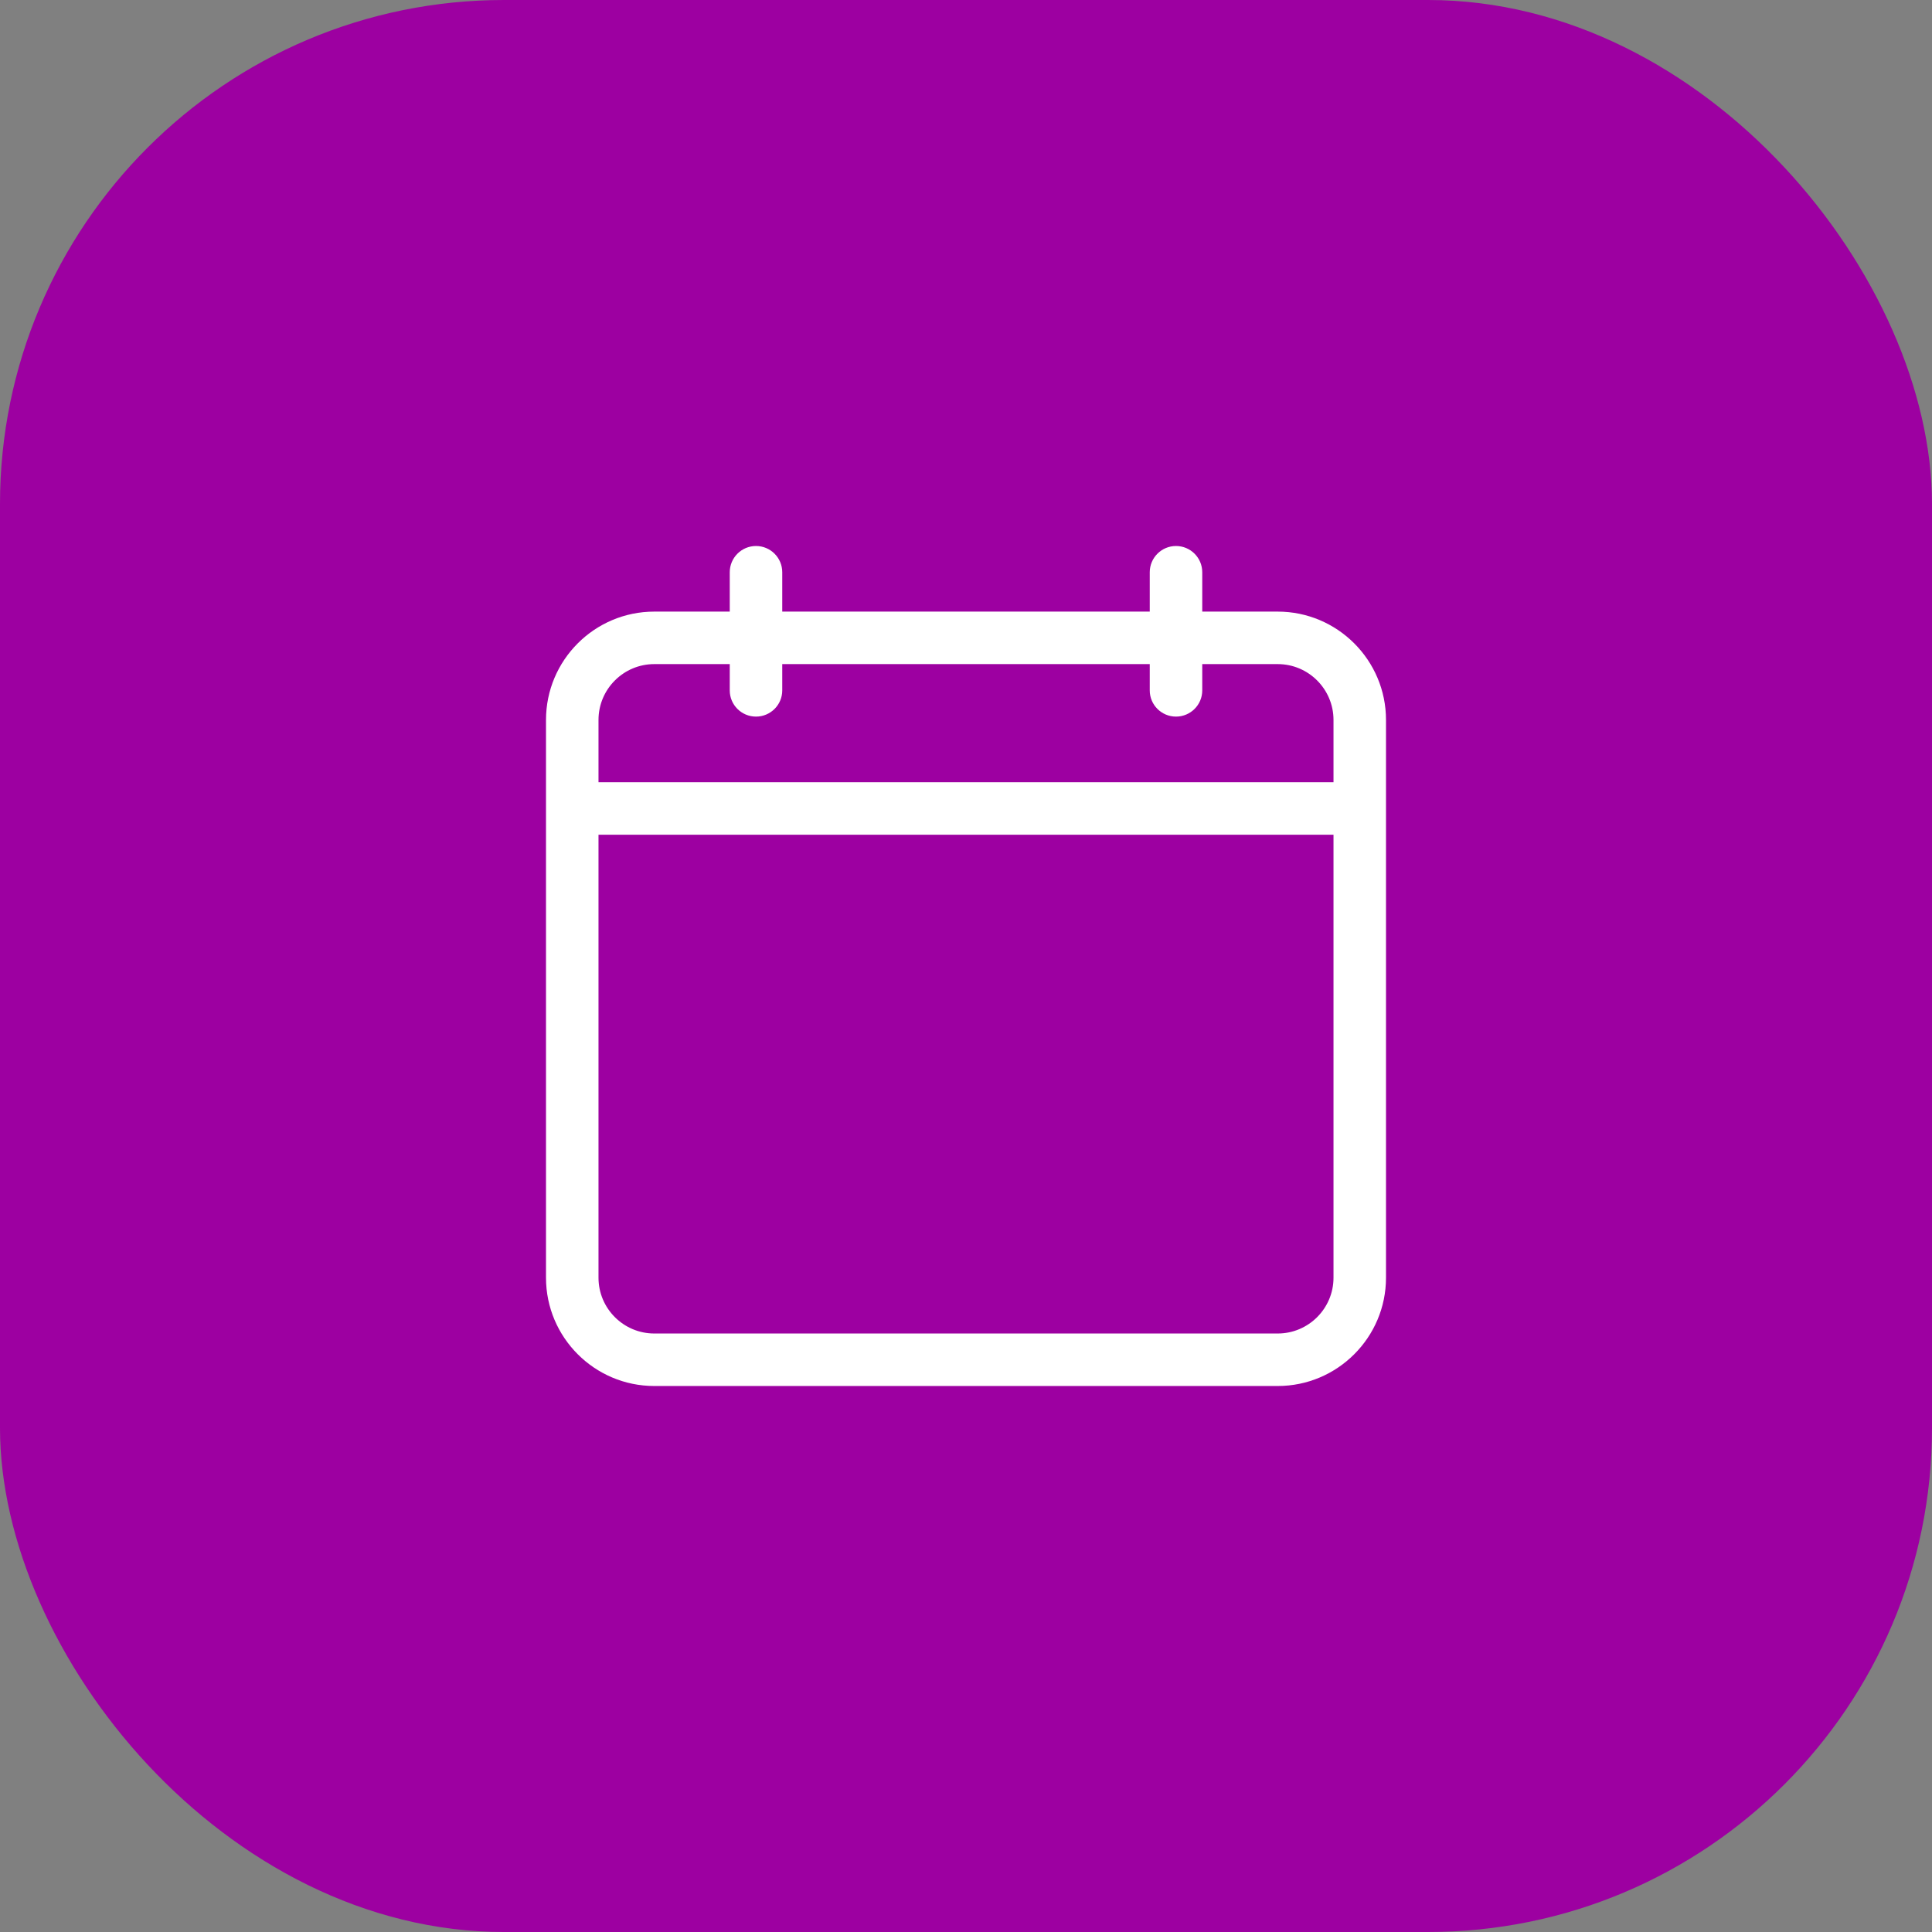 <svg width="46" height="46" viewBox="0 0 46 46" fill="none" xmlns="http://www.w3.org/2000/svg">
<rect x="0" y="0" width="46" height="46" fill="#808080" stroke="none"/>
<rect width="46" height="46" rx="12" fill="#9d00a1"/>
<path d="M30.422 14.562H28.625V13.625C28.625 13.28 28.345 13 28 13C27.655 13 27.375 13.28 27.375 13.625V14.562H18.625V13.625C18.625 13.28 18.345 13 18 13C17.655 13 17.375 13.28 17.375 13.625V14.562H15.578C14.156 14.562 13 15.719 13 17.141V30.422C13 31.843 14.156 33 15.578 33H30.422C31.843 33 33 31.843 33 30.422V17.141C33 15.719 31.843 14.562 30.422 14.562ZM15.578 15.812H17.375V16.438C17.375 16.783 17.655 17.062 18 17.062C18.345 17.062 18.625 16.783 18.625 16.438V15.812H27.375V16.438C27.375 16.783 27.655 17.062 28 17.062C28.345 17.062 28.625 16.783 28.625 16.438V15.812H30.422C31.154 15.812 31.75 16.408 31.75 17.141V18.625H14.25V17.141C14.25 16.408 14.846 15.812 15.578 15.812ZM30.422 31.75H15.578C14.846 31.75 14.25 31.154 14.25 30.422V19.875H31.75V30.422C31.75 31.154 31.154 31.75 30.422 31.75Z" fill="white"/>
</svg>
